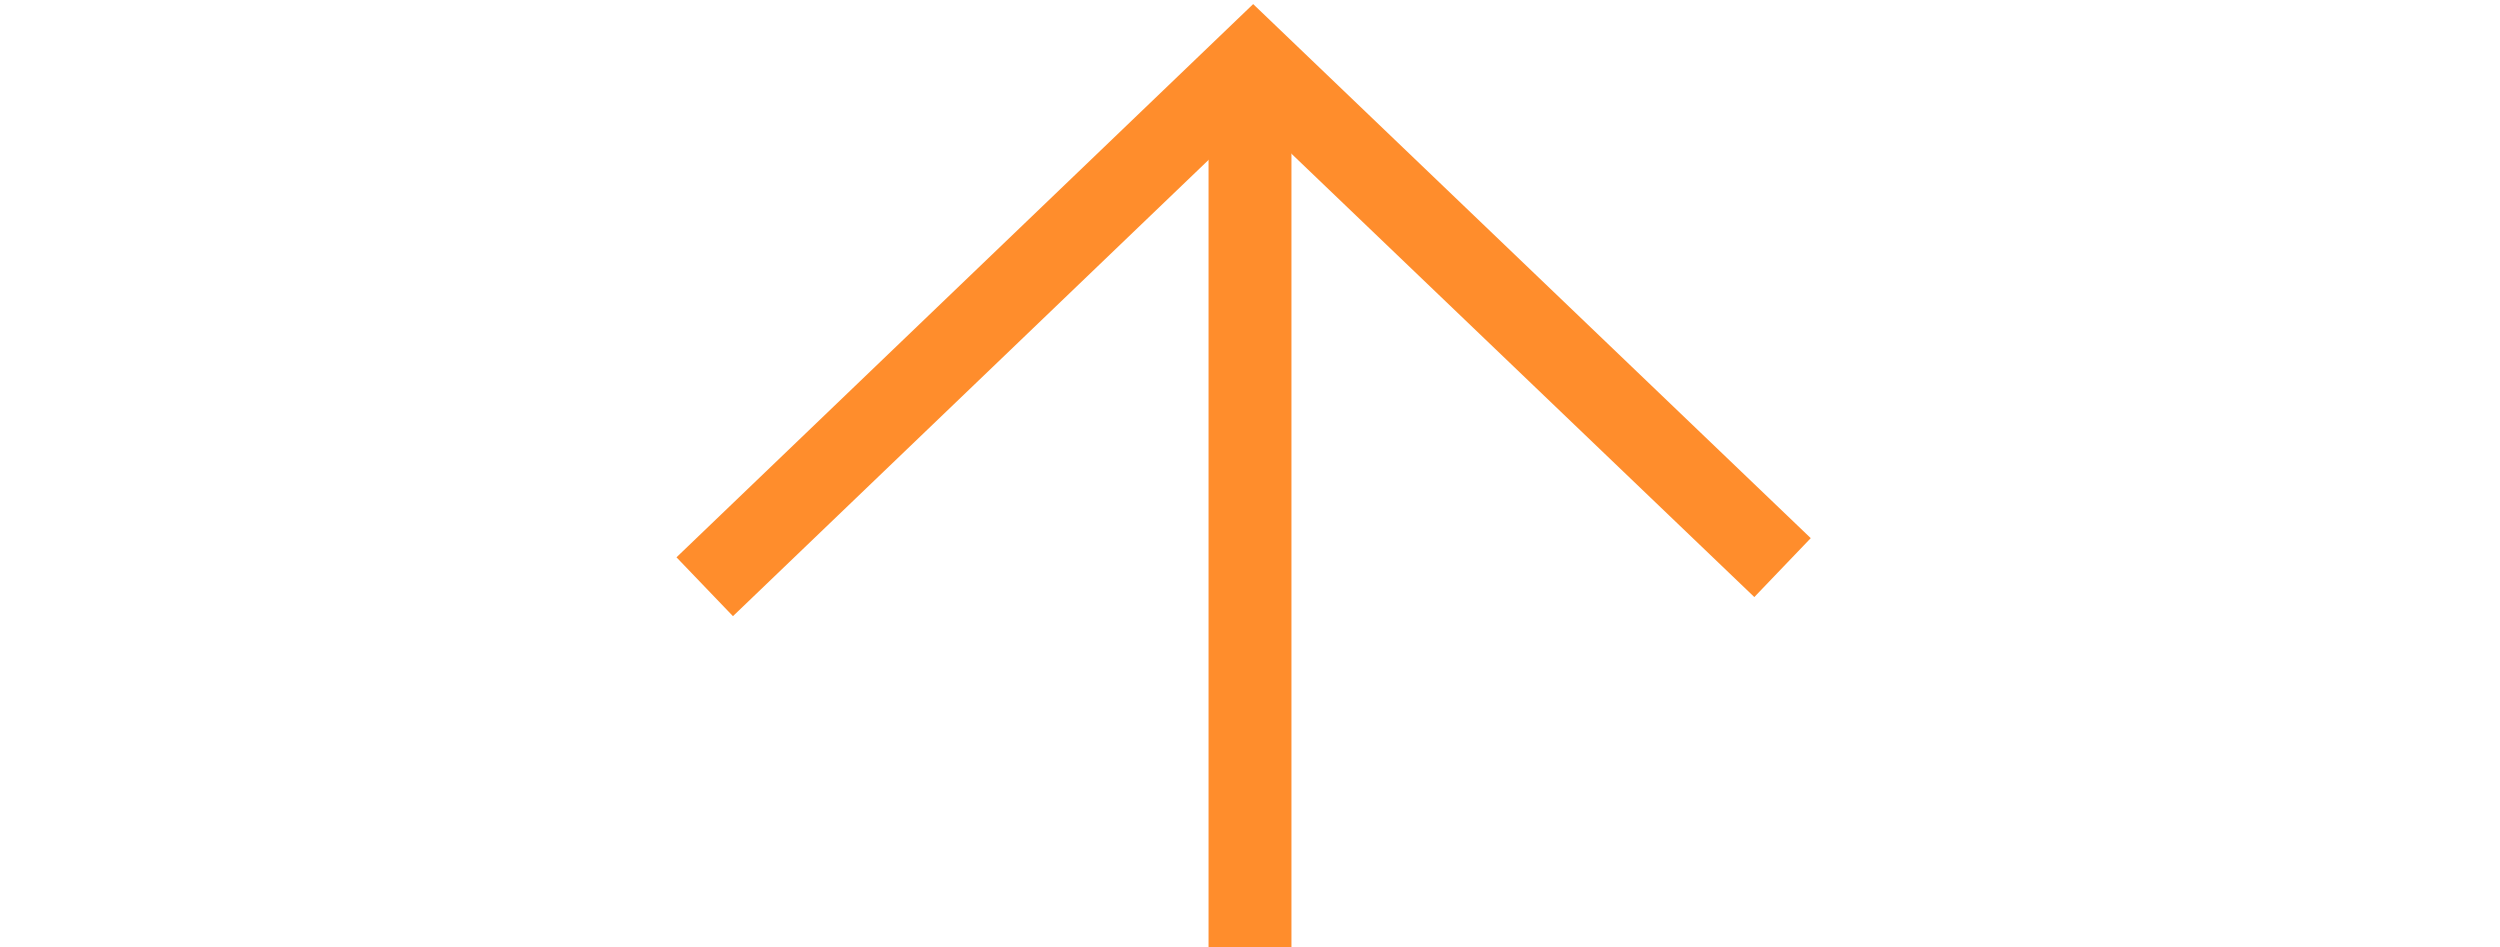 <?xml version="1.0" encoding="utf-8"?>
<!-- Generator: Adobe Illustrator 25.2.1, SVG Export Plug-In . SVG Version: 6.00 Build 0)  -->
<svg version="1.1" id="レイヤー_1" xmlns="http://www.w3.org/2000/svg" xmlns:xlink="http://www.w3.org/1999/xlink" x="0px"
	 y="0px" viewBox="0 0 78.4 29.7" style="enable-background:new 0 0 78.4 29.7;" xml:space="preserve">
<style type="text/css">
	.st0{fill:none;stroke:#FF8D2C;stroke-width:2.558;stroke-miterlimit:10;}
	.st1{fill:#FF8D2C;}
</style>
<path class="st0" d="M55.9,17.8L39.3,1.9L22.1,18.4"/>
<rect x="37.9" y="1.9" class="st1" width="2.6" height="27.8"/>
</svg>
